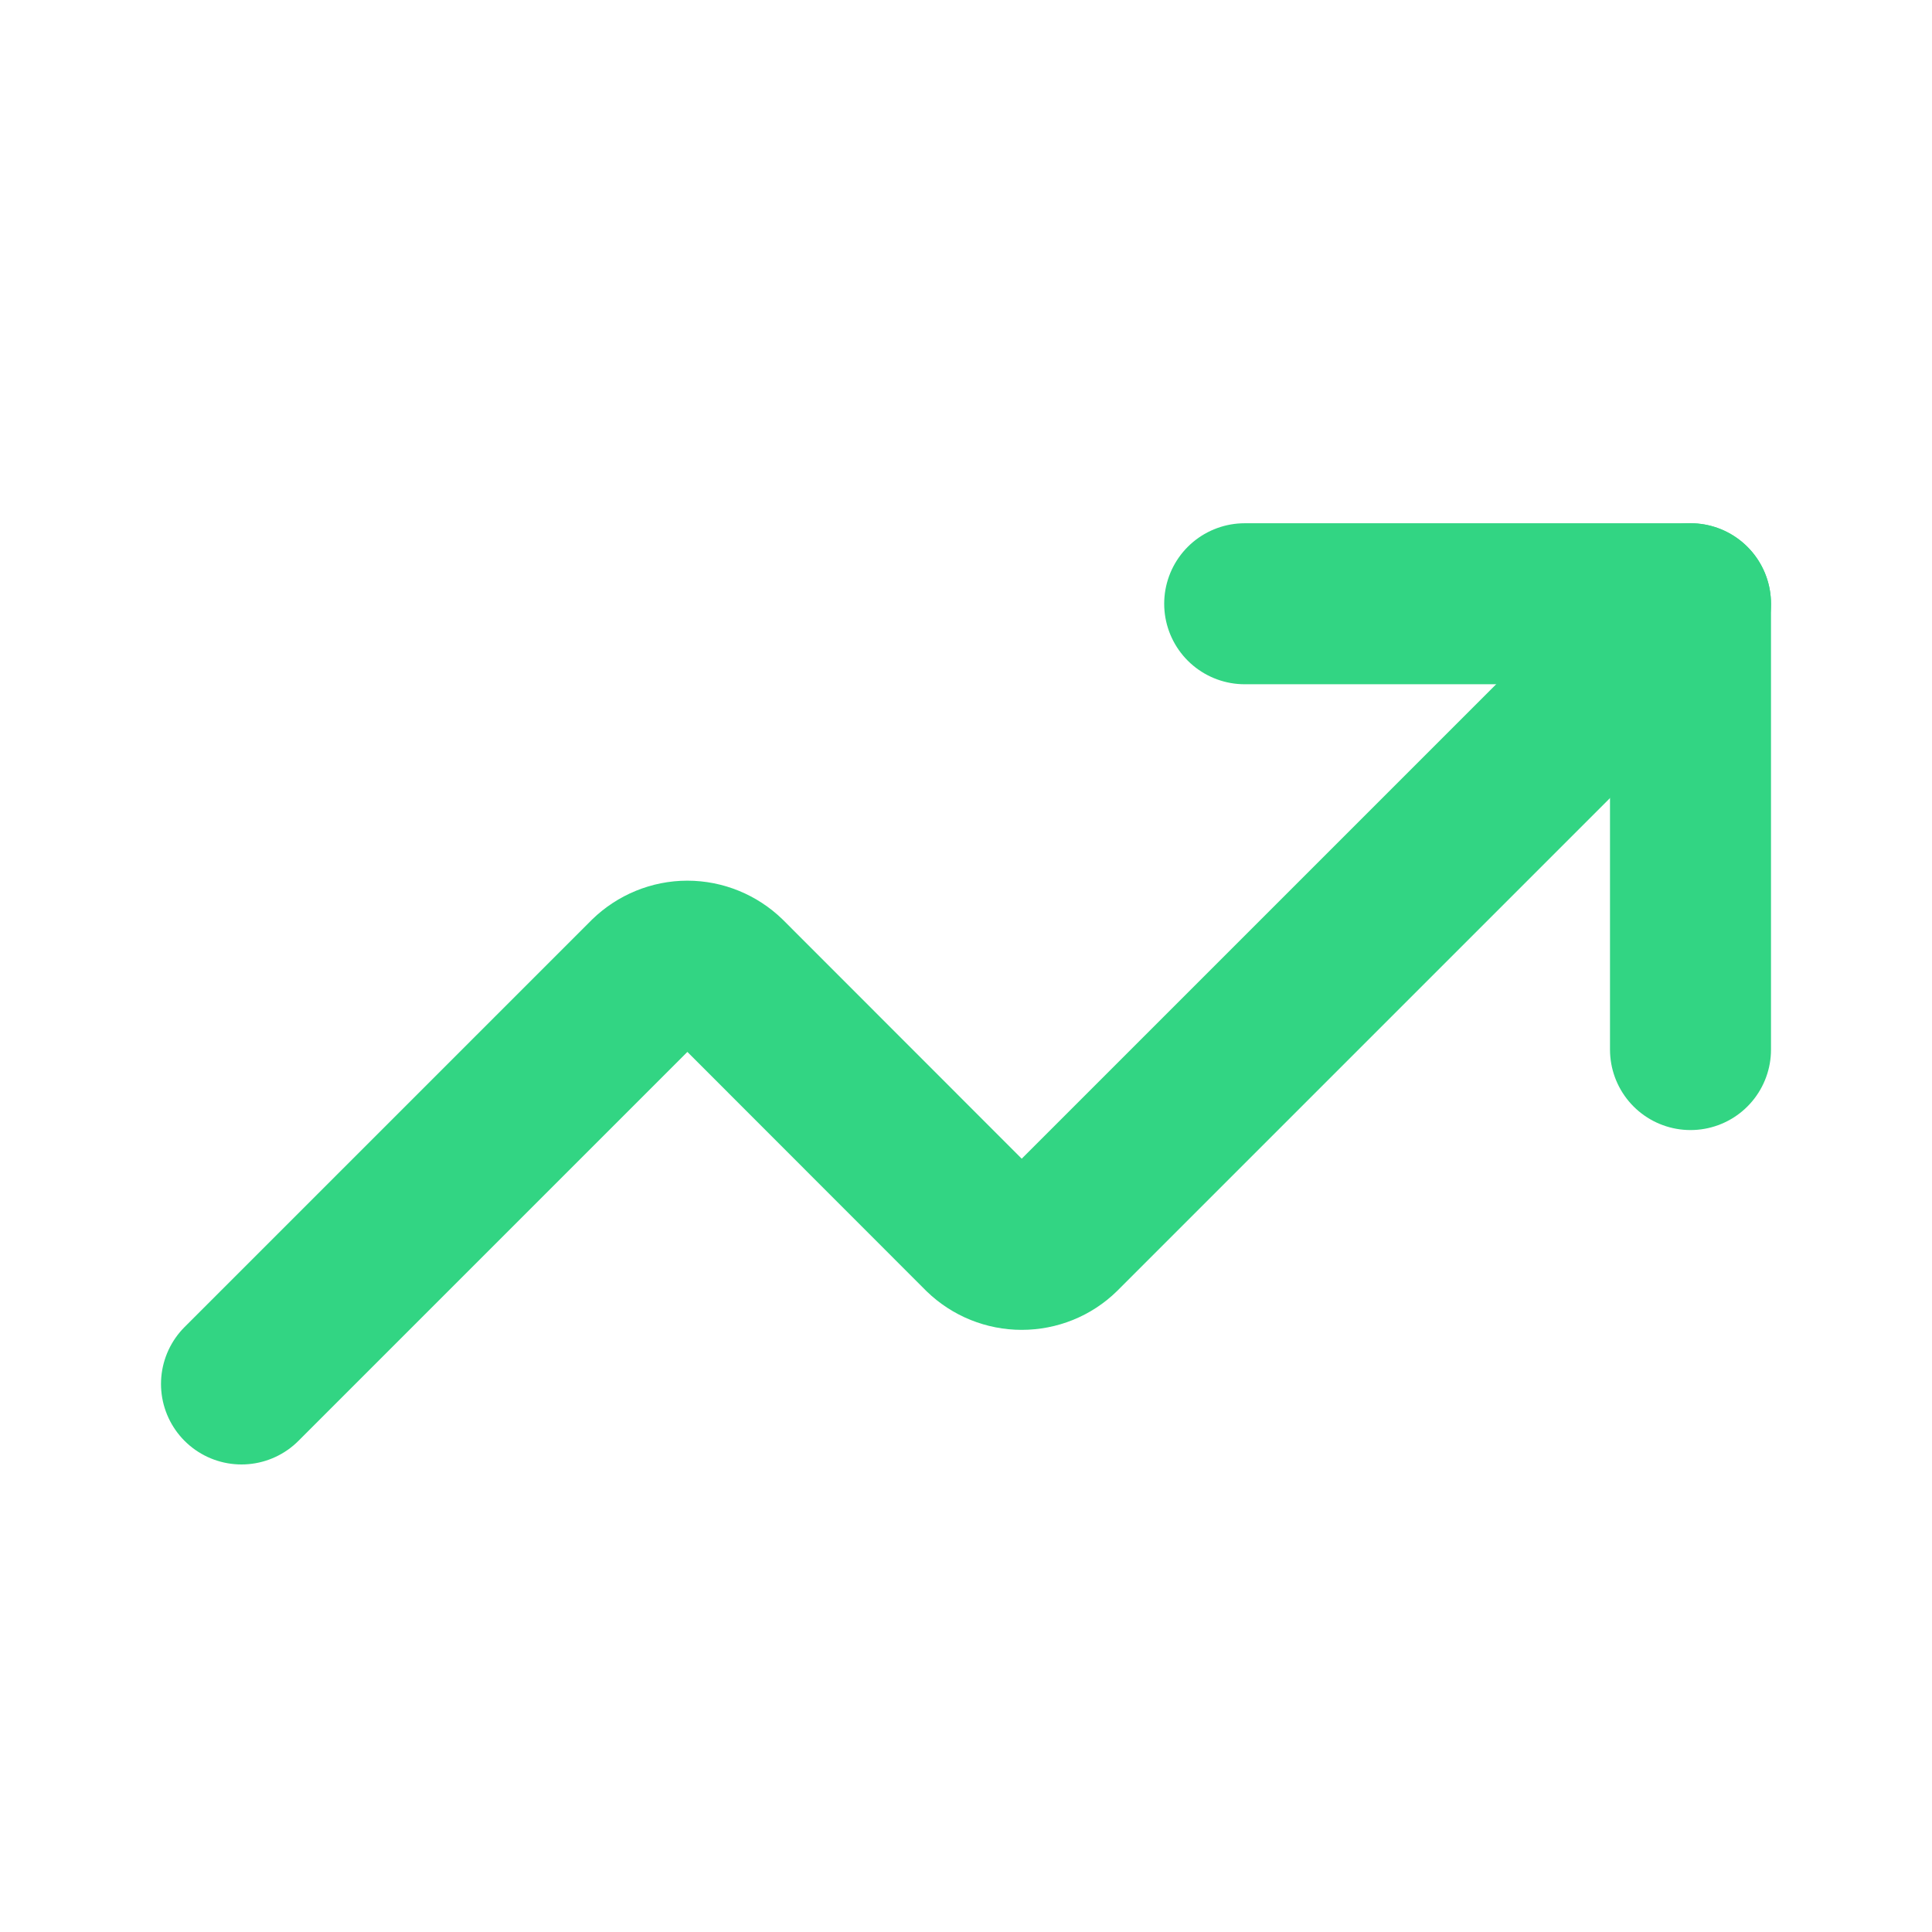 <svg width="12" height="12" viewBox="0 0 12 12" fill="none" xmlns="http://www.w3.org/2000/svg">
<path d="M7.731 3.75H10.5V6.519" stroke="#32D583" stroke-linecap="round" stroke-linejoin="round"/>
<path d="M10.5 3.75L6.588 7.662C6.524 7.725 6.437 7.76 6.346 7.76C6.256 7.76 6.169 7.725 6.104 7.662L4.512 6.069C4.447 6.006 4.36 5.97 4.269 5.97C4.179 5.97 4.092 6.006 4.027 6.069L1.5 8.596" stroke="#32D583" stroke-linecap="round" stroke-linejoin="round"/>
</svg>
